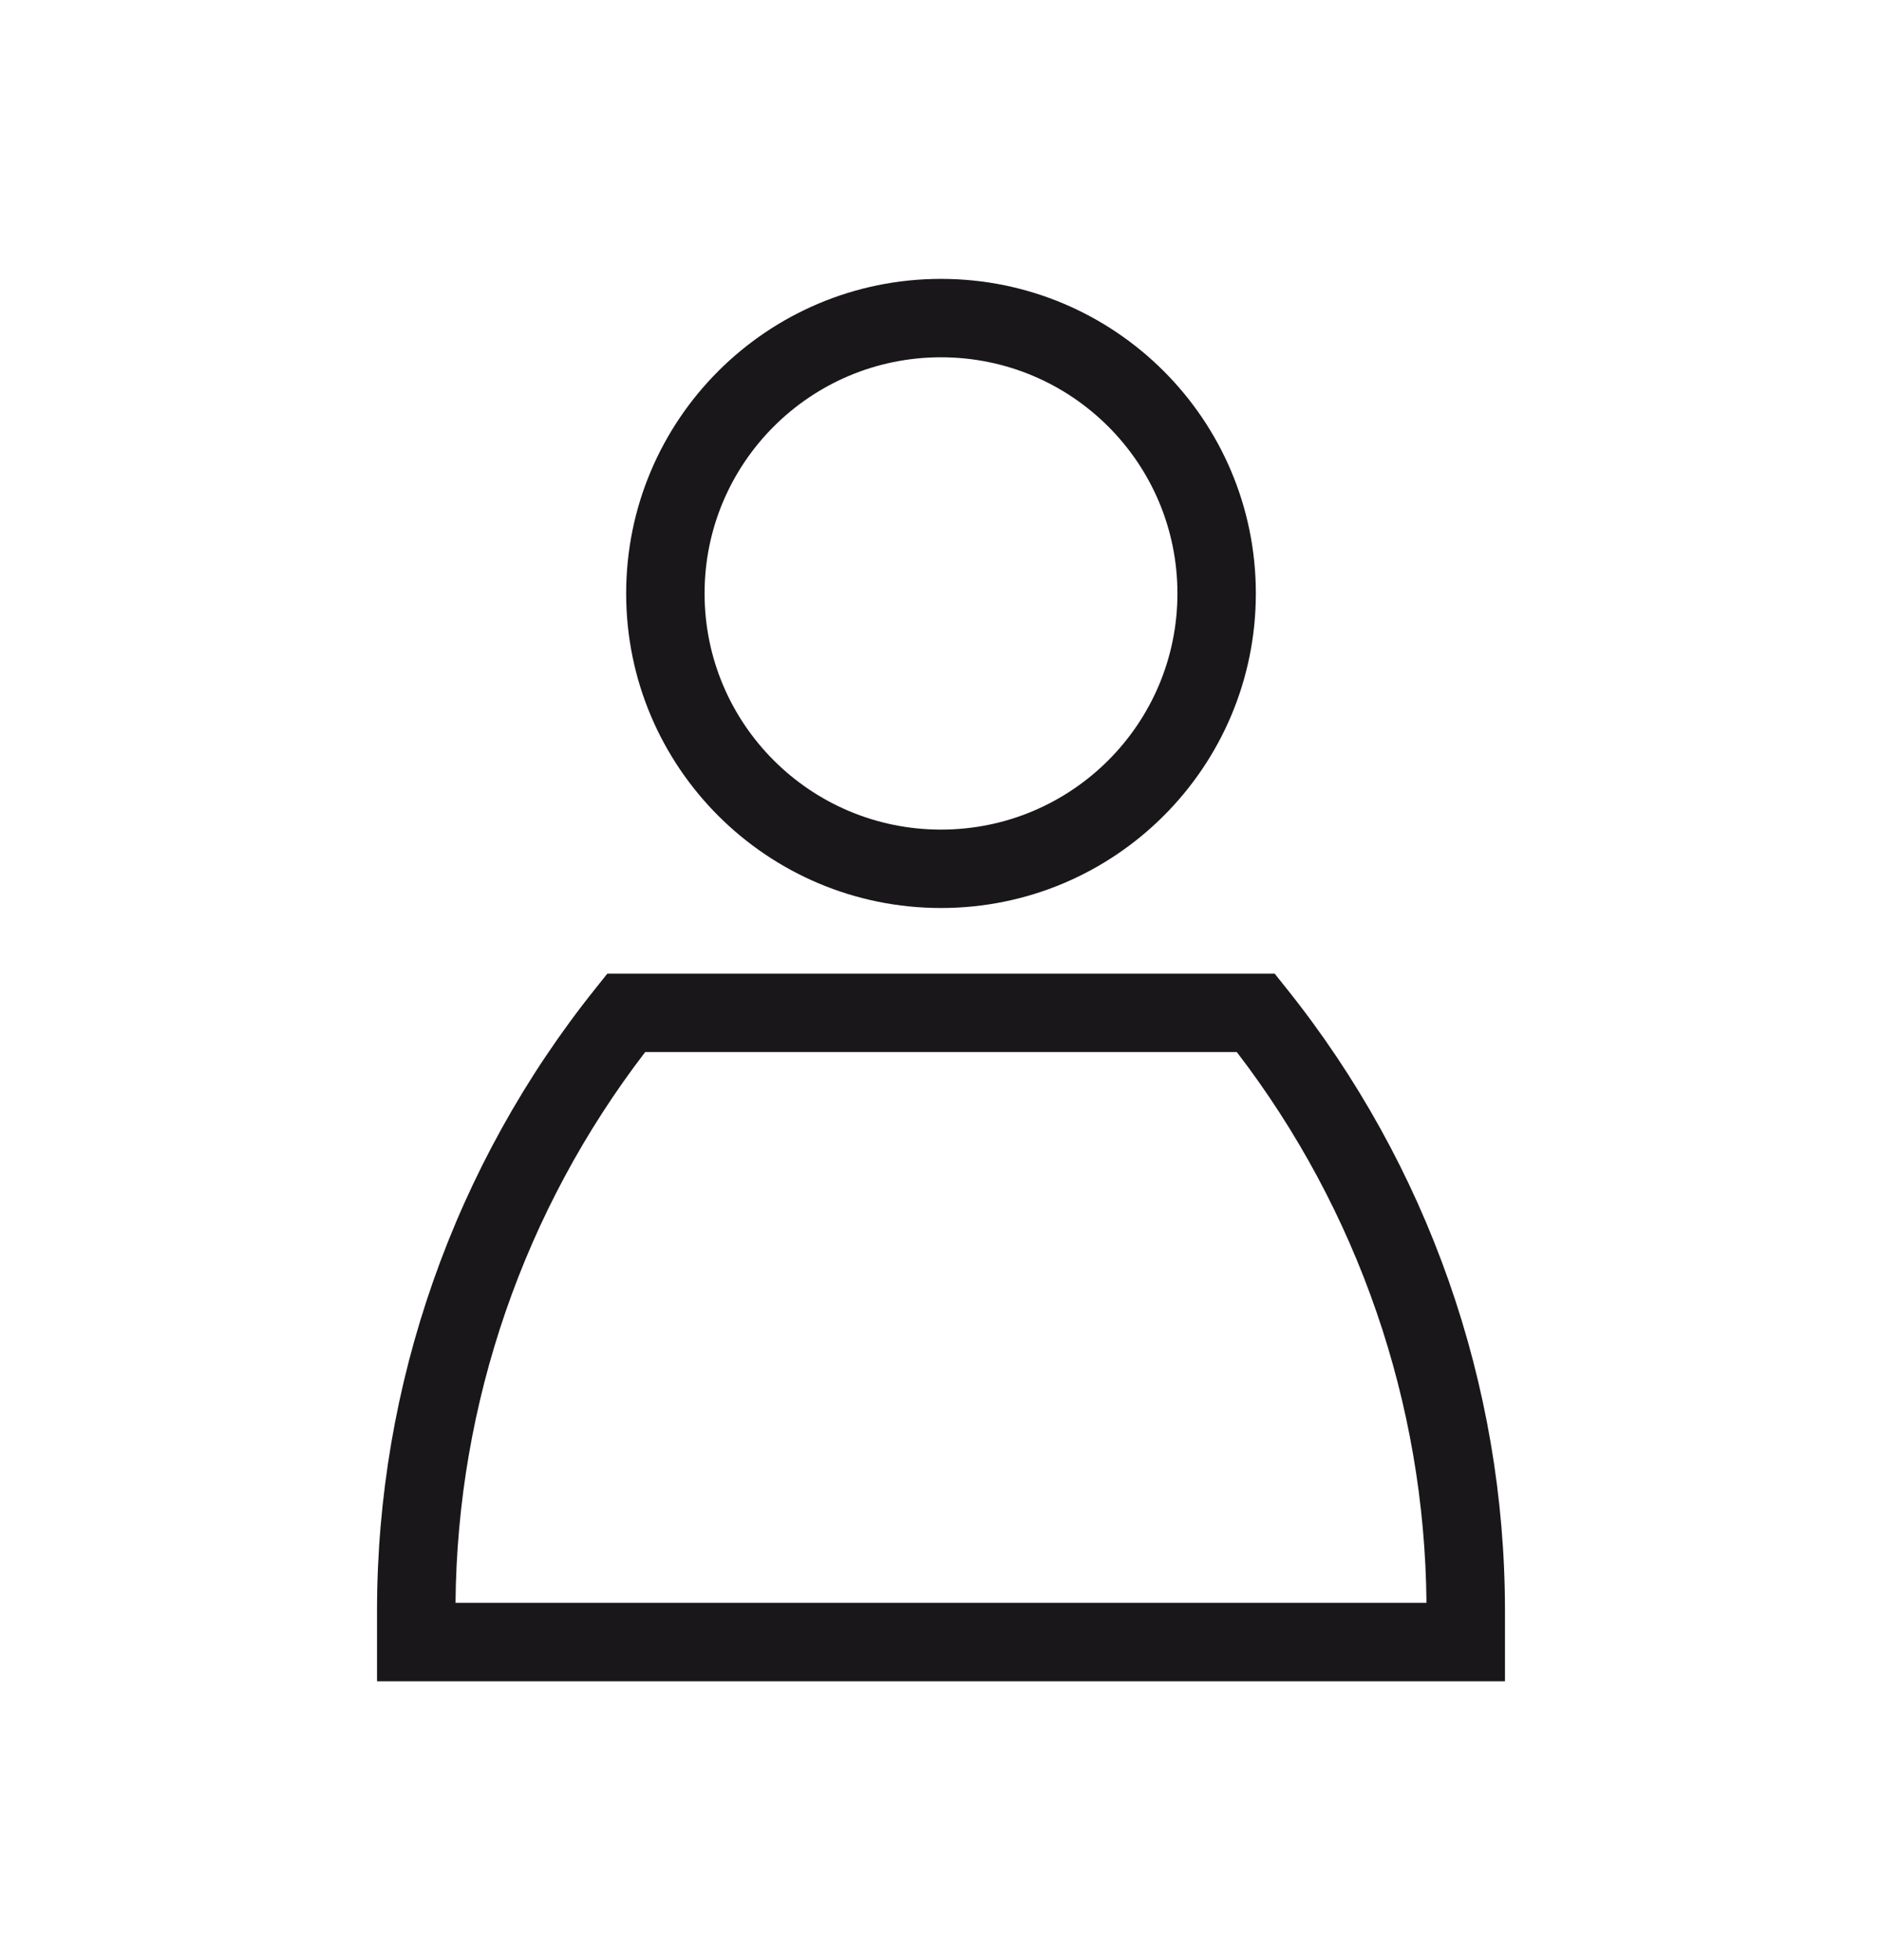 <svg width="24" height="25" viewBox="0 0 24 25" fill="none" xmlns="http://www.w3.org/2000/svg">
<path fill-rule="evenodd" clip-rule="evenodd" d="M15.015 7.569C15.015 9.232 13.666 10.581 12 10.581C10.334 10.581 8.985 9.232 8.985 7.569C8.985 5.906 10.334 4.557 12 4.557C13.666 4.557 15.015 5.906 15.015 7.569ZM16.015 7.569C16.015 9.785 14.217 11.581 12 11.581C9.783 11.581 7.985 9.785 7.985 7.569C7.985 5.353 9.783 3.557 12 3.557C14.217 3.557 16.015 5.353 16.015 7.569ZM7.985 12.418H7.745L7.595 12.606C5.791 14.859 4.808 17.659 4.808 20.545V20.943V21.443H5.308H18.692H19.192V20.943V20.545C19.192 17.659 18.209 14.859 16.405 12.606L16.255 12.418H16.015H12H7.985ZM5.809 20.443C5.831 17.899 6.681 15.434 8.228 13.418H12H15.772C17.319 15.434 18.169 17.899 18.191 20.443H5.809Z" fill="#19171A"/>
</svg>

